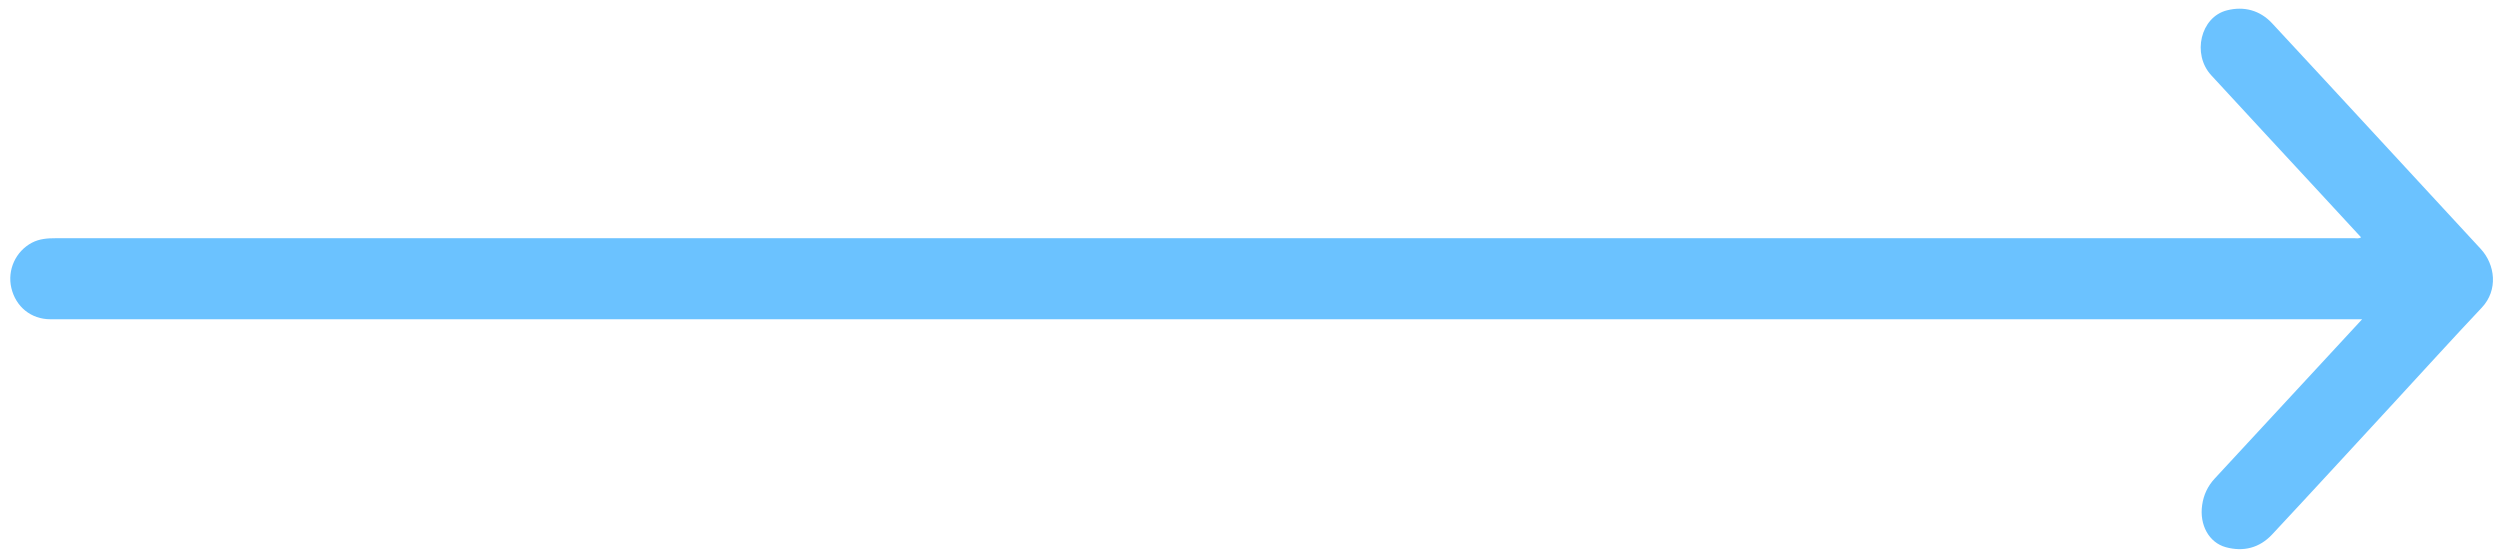 <?xml version="1.0" encoding="UTF-8"?>
<svg width="161px" height="36px" viewBox="0 0 161 36" version="1.1" xmlns="http://www.w3.org/2000/svg" xmlns:xlink="http://www.w3.org/1999/xlink">
    <!-- Generator: Sketch 42 (36781) - http://www.bohemiancoding.com/sketch -->
    <title>arrow-blue</title>
    <desc>Created with Sketch.</desc>
    <defs>
        <polygon id="path-1" points="172.607 38.276 172.607 0 0 0 0 38.276 172.607 38.276"></polygon>
    </defs>
    <g id="Cold-Sign-Up-+-Profile" stroke="none" stroke-width="1" fill="none" fill-rule="evenodd">
        <g id="arrow-blue">
            <g id="arrow" transform="translate(-9, -1)">
                <mask id="mask-2" fill="white">
                    <use xlink:href="#path-1"></use>
                </mask>
                <g id="Clip-2"></g>
                <path d="M160.593,21.56 L12.243,21.56 C11.006,21.56 10.014,20.759 9.73,19.542 C9.46,18.386 10.008,17.185 11.056,16.631 C11.538,16.377 12.057,16.341 12.581,16.341 C23.978,16.341 149.207,16.341 160.603,16.339 C160.744,16.339 160.893,16.385 161.053,16.285 C160.152,15.31 159.261,14.344 158.369,13.379 C156.046,10.869 153.721,8.363 151.404,5.847 C150.151,4.486 150.716,2.1 152.408,1.668 C153.513,1.384 154.543,1.661 155.324,2.5 C159.814,7.332 164.276,12.189 168.757,17.028 C169.695,18.042 169.893,19.682 168.826,20.813 C166.919,22.833 165.053,24.895 163.167,26.938 C160.556,29.767 157.953,32.604 155.326,35.418 C154.514,36.288 153.479,36.55 152.343,36.24 C151.253,35.942 150.635,34.798 150.818,33.529 C150.911,32.871 151.175,32.306 151.628,31.818 C154.239,29.006 156.843,26.188 159.449,23.369 C159.982,22.793 160.514,22.217 161.121,21.56 L160.593,21.56 Z" id="Fill-1" fill="#6BC2FF" mask="url(#mask-2)"></path>
            </g>
        </g>
    </g>
</svg>